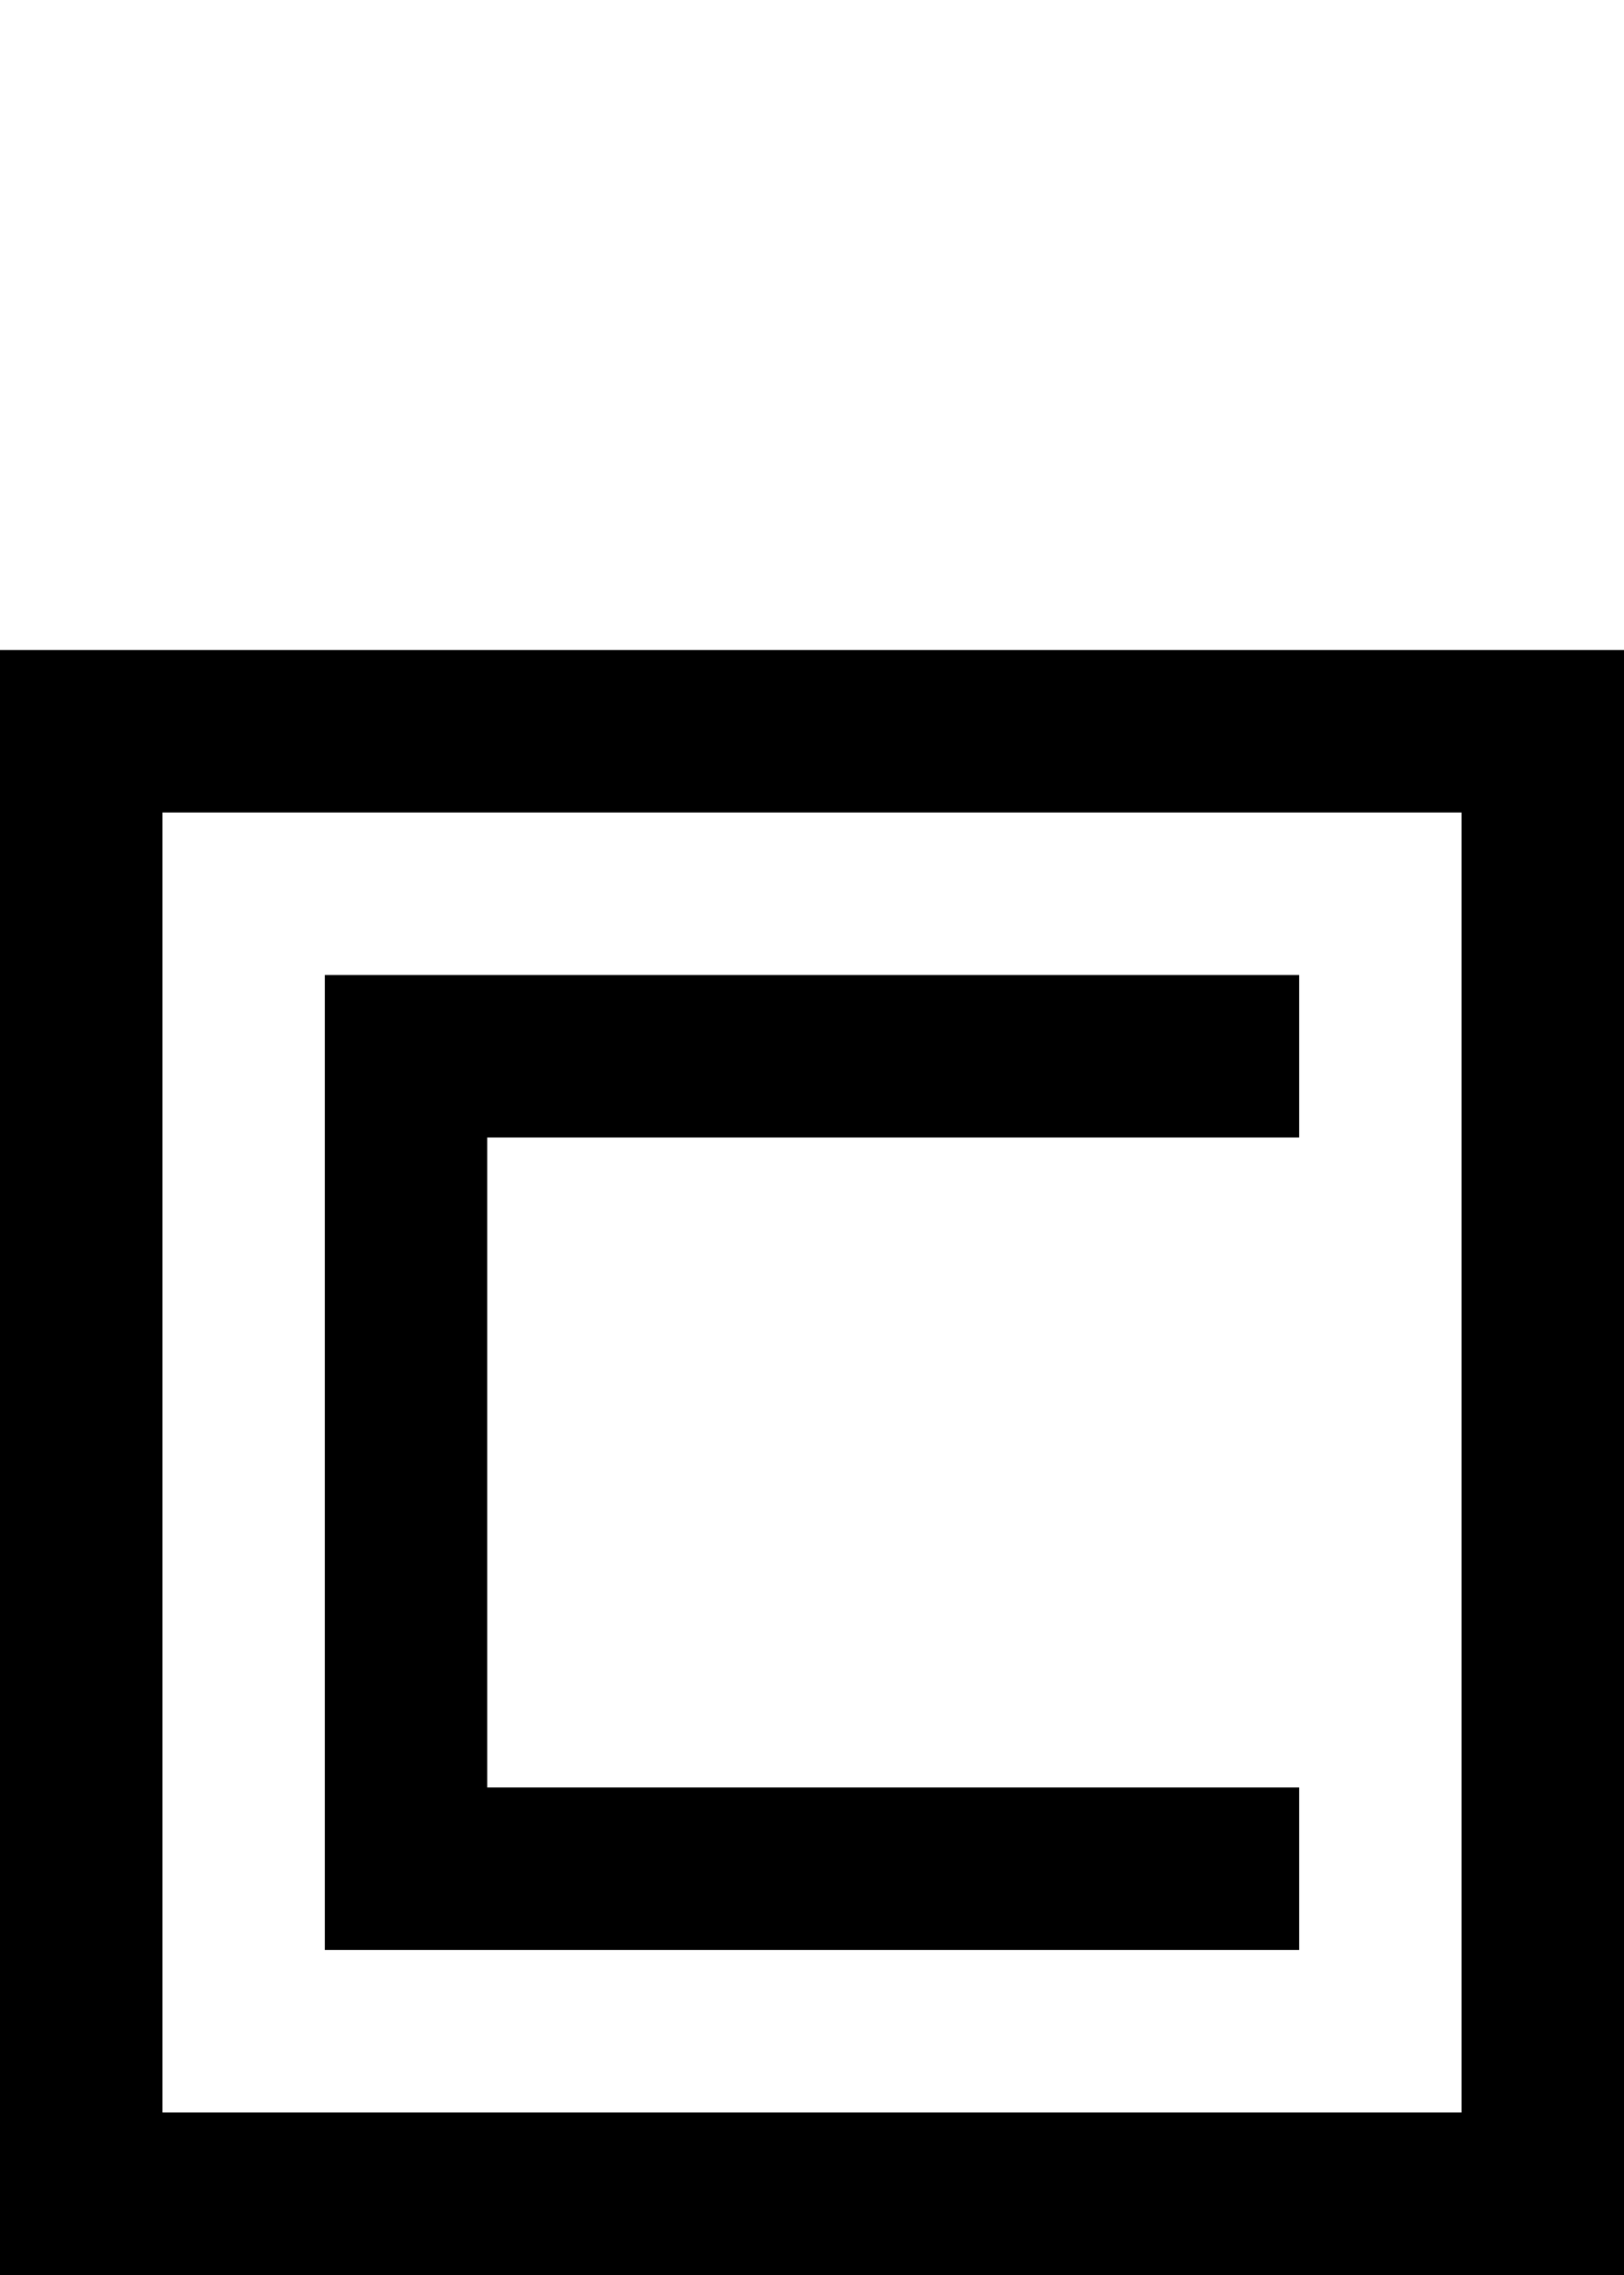<?xml version="1.0" encoding="UTF-8" standalone="no"?>
<svg
   width="640"
   height="896"
   viewBox="0 0 640 896"
   version="1.1"
   id="svg108"
   xmlns="http://www.w3.org/2000/svg"
   xmlns:svg="http://www.w3.org/2000/svg">
  <defs
     id="defs2" />
  <path
     id="rect4"
     d="M 0 256 L 0 320 L 0 384 L 0 448 L 0 512 L 0 576 L 0 640 L 0 704 L 0 768 L 0 832 L 0 896 L 64 896 L 128 896 L 192 896 L 256 896 L 320 896 L 384 896 L 448 896 L 512 896 L 576 896 L 640 896 L 640 832 L 640 768 L 640 704 L 640 640 L 640 576 L 640 512 L 640 448 L 640 384 L 640 320 L 640 256 L 576 256 L 512 256 L 448 256 L 384 256 L 320 256 L 256 256 L 192 256 L 128 256 L 64 256 L 0 256 z M 64 320 L 128 320 L 192 320 L 256 320 L 320 320 L 384 320 L 448 320 L 512 320 L 576 320 L 576 384 L 576 448 L 576 512 L 576 576 L 576 640 L 576 704 L 576 768 L 576 832 L 512 832 L 448 832 L 384 832 L 320 832 L 256 832 L 192 832 L 128 832 L 64 832 L 64 768 L 64 704 L 64 640 L 64 576 L 64 512 L 64 448 L 64 384 L 64 320 z M 128 384 L 128 448 L 128 512 L 128 576 L 128 640 L 128 704 L 128 768 L 192 768 L 256 768 L 320 768 L 384 768 L 448 768 L 512 768 L 512 704 L 448 704 L 384 704 L 320 704 L 256 704 L 192 704 L 192 640 L 192 576 L 192 512 L 192 448 L 256 448 L 320 448 L 384 448 L 448 448 L 512 448 L 512 384 L 448 384 L 384 384 L 320 384 L 256 384 L 192 384 L 128 384 z " />
</svg>
